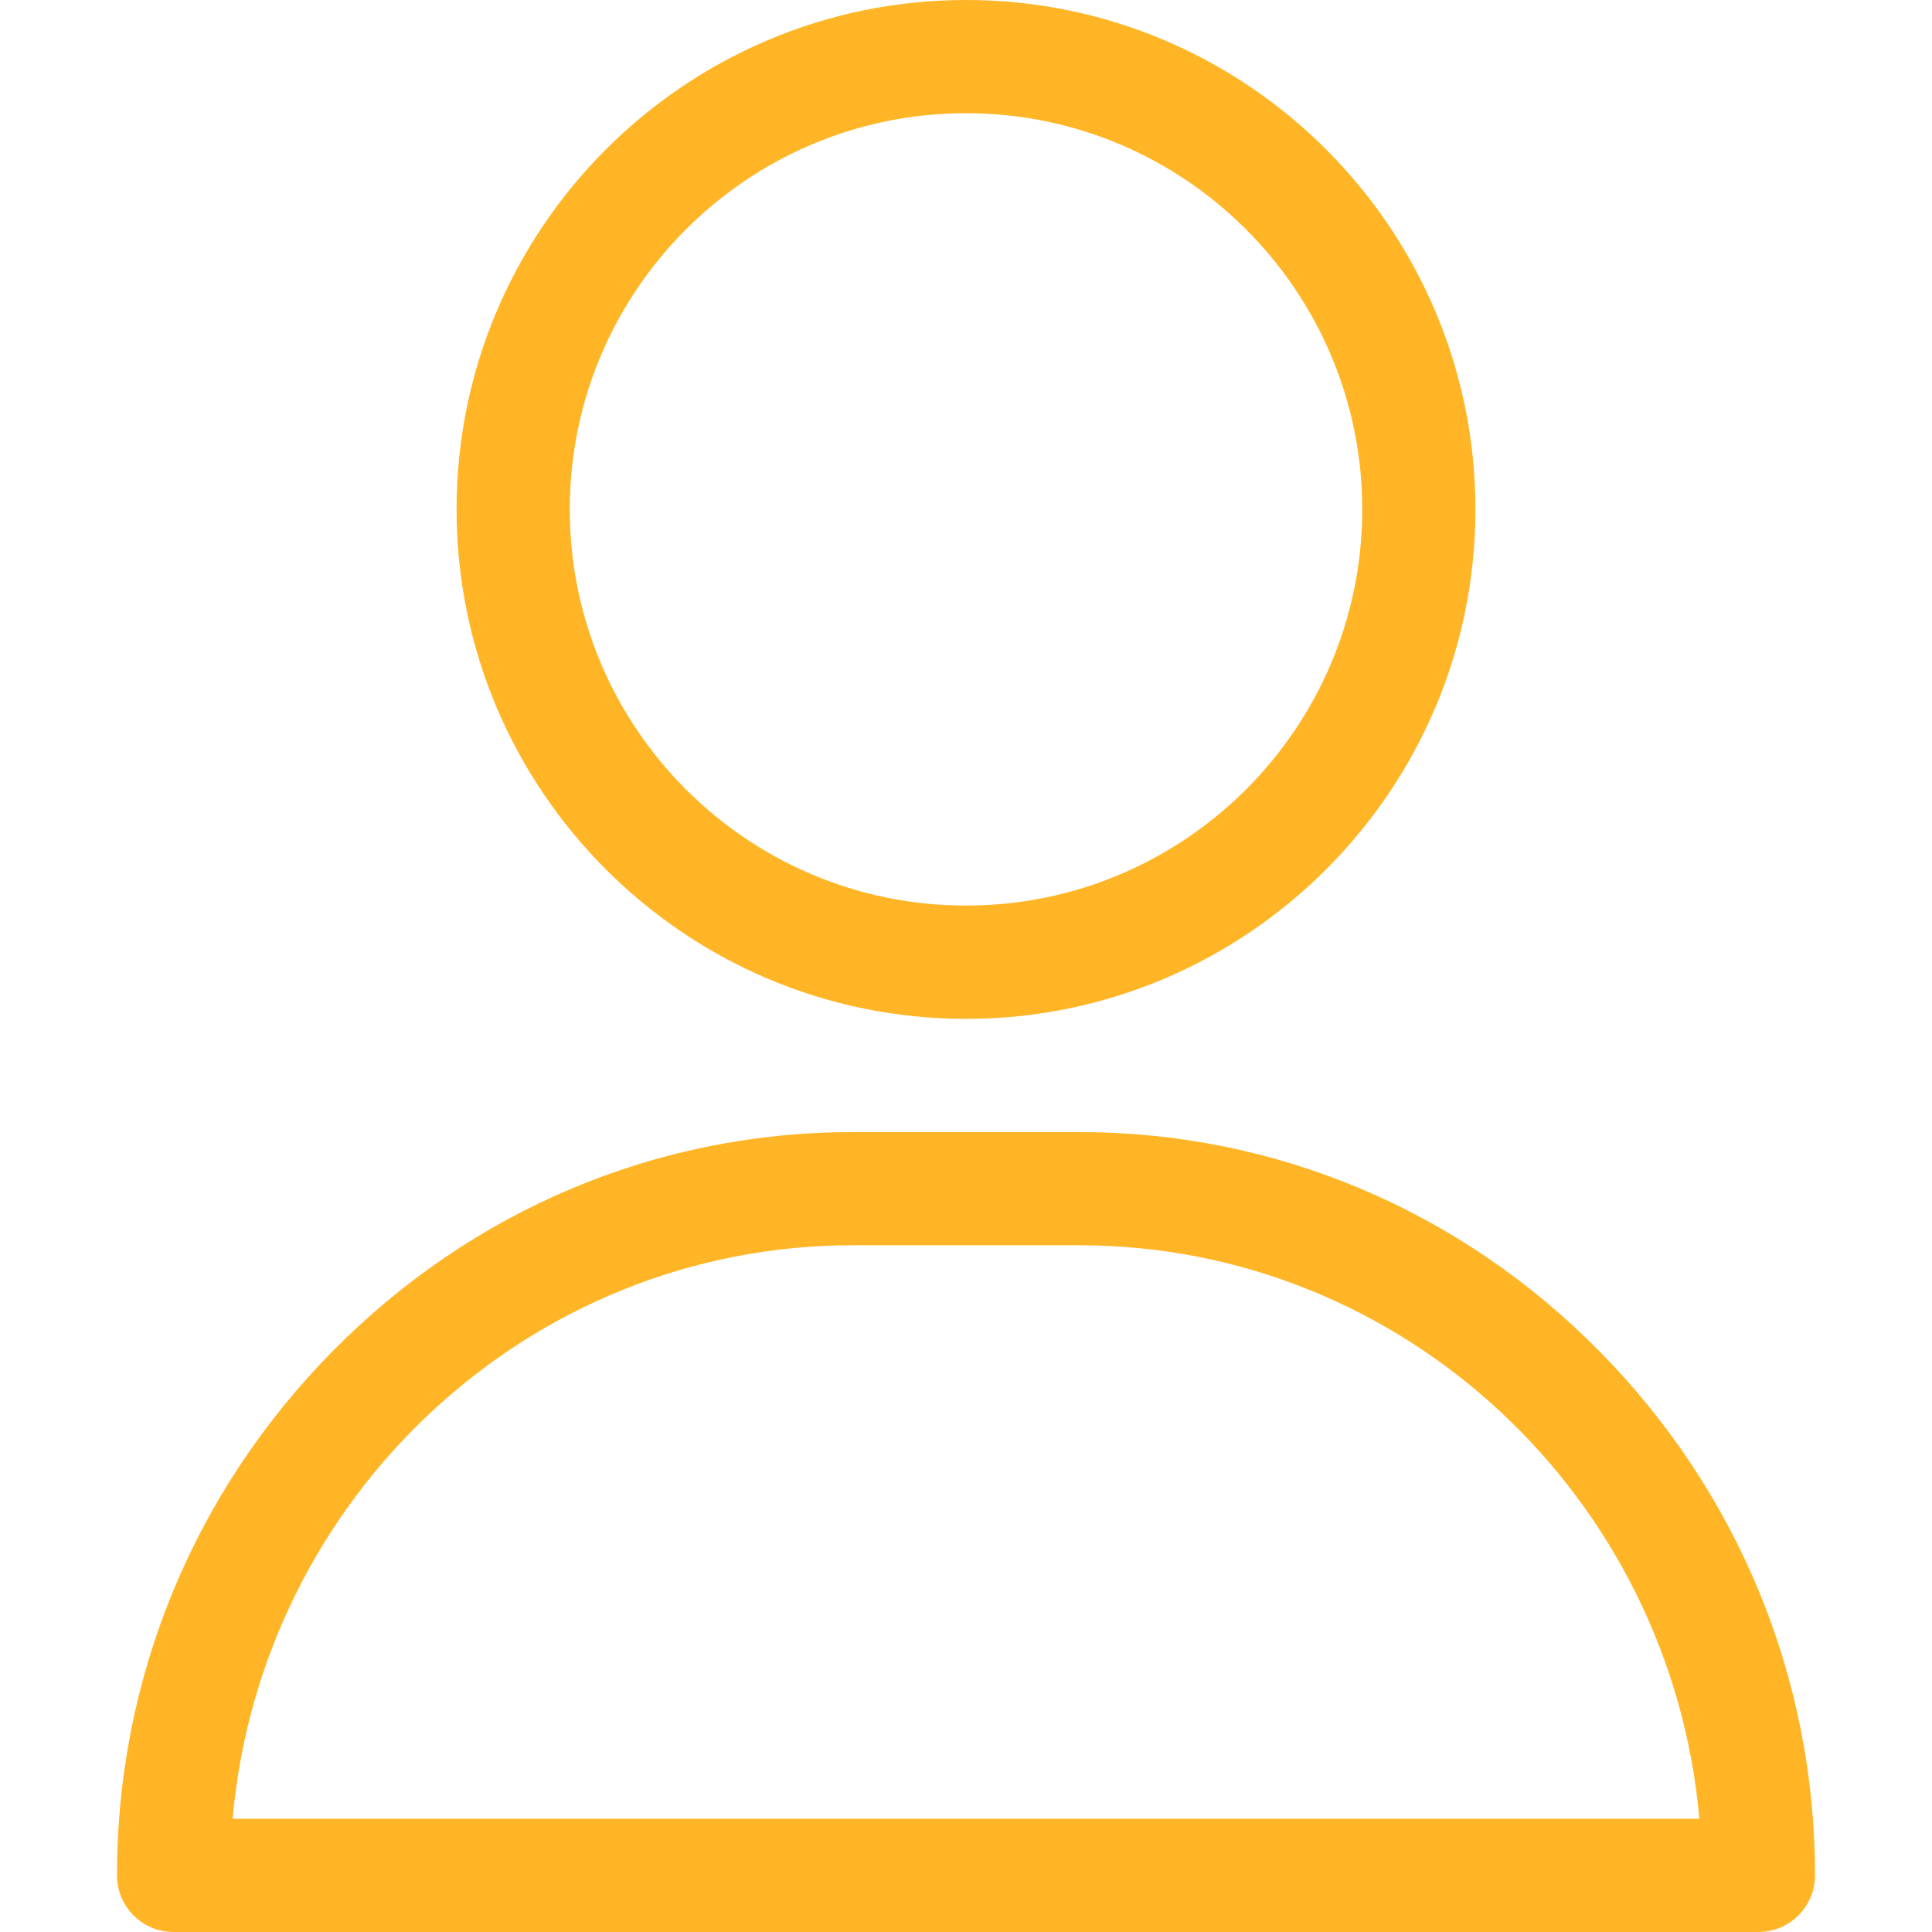 <svg width="22" height="22" viewBox="0 0 22 22" fill="none" xmlns="http://www.w3.org/2000/svg">
<path d="M11 0C7.801 0 5.199 2.602 5.199 5.801C5.199 8.999 7.801 11.602 11 11.602C14.199 11.602 16.801 8.999 16.801 5.801C16.801 2.602 14.199 0 11 0ZM11 10.312C8.512 10.312 6.488 8.289 6.488 5.801C6.488 3.313 8.512 1.289 11 1.289C13.488 1.289 15.512 3.313 15.512 5.801C15.512 8.289 13.488 10.312 11 10.312Z" fill="#FFB525"/>
<path d="M18.217 15.391C16.629 13.779 14.524 12.891 12.289 12.891H9.711C7.476 12.891 5.371 13.779 3.783 15.391C2.202 16.996 1.332 19.114 1.332 21.355C1.332 21.711 1.621 22 1.977 22H20.023C20.379 22 20.668 21.711 20.668 21.355C20.668 19.114 19.798 16.996 18.217 15.391ZM2.649 20.711C2.972 17.055 6.016 14.18 9.711 14.18H12.289C15.984 14.18 19.028 17.055 19.351 20.711H2.649Z" fill="#FFB525"/>
</svg>
